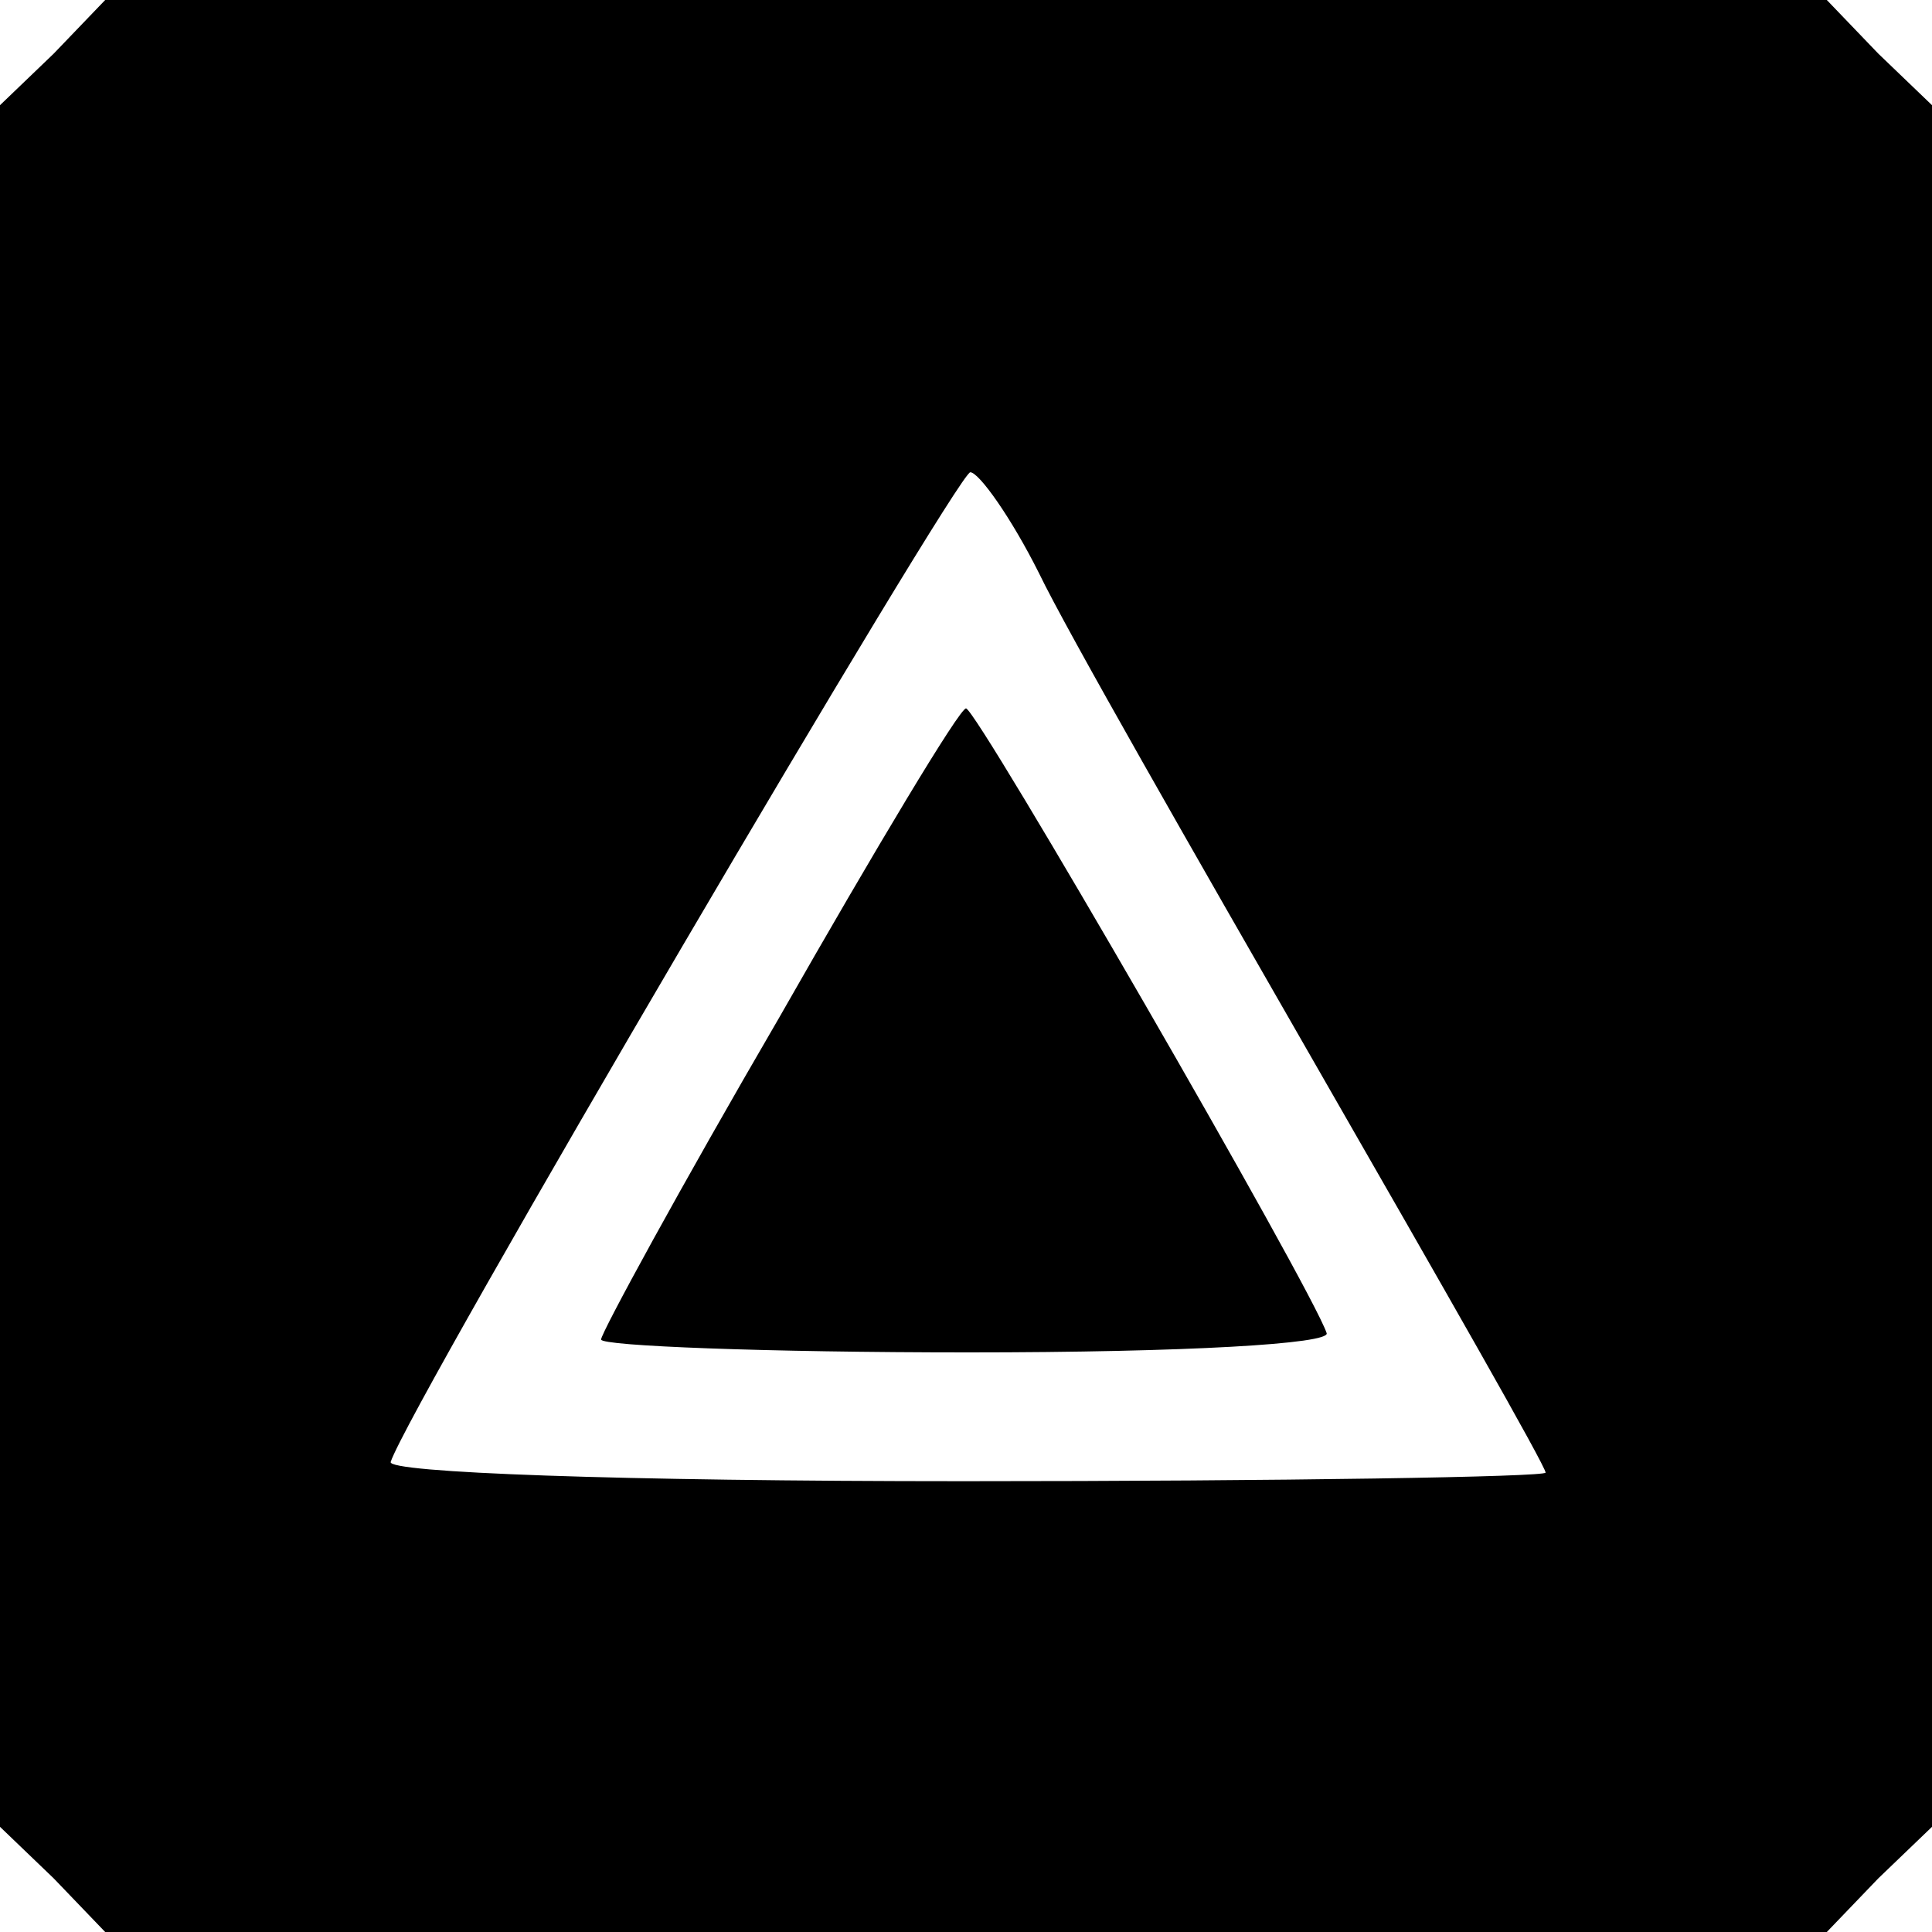 <?xml version="1.0" standalone="no"?>
<!DOCTYPE svg PUBLIC "-//W3C//DTD SVG 20010904//EN"
 "http://www.w3.org/TR/2001/REC-SVG-20010904/DTD/svg10.dtd">
<svg version="1.0" xmlns="http://www.w3.org/2000/svg"
 width="90pt" height="90pt" viewBox="0 0 90 90"
 preserveAspectRatio="xMidYMid meet">

<g transform="translate(0,90) scale(0.1,-0.1)"
fill="#000000" stroke="none">
<path d="M25 875 l-25 -24 0 -401 0 -401 25 -24 24 -25 401 0 401 0 24 25 25
24 0 401 0 401 -25 24 -24 25 -401 0 -401 0 -24 -25z m459 -242 c13 -27 72
-130 130 -231 58 -101 106 -185 106 -188 0 -2 -122 -4 -271 -4 -161 0 -269 4
-267 9 9 27 264 461 270 461 4 0 19 -21 32 -47z"/>
<path d="M363 426 c-46 -79 -83 -147 -83 -150 0 -3 77 -6 171 -6 102 0 169 4
167 9 -7 21 -163 291 -168 291 -3 0 -42 -65 -87 -144z"/>
</g>
</svg>
